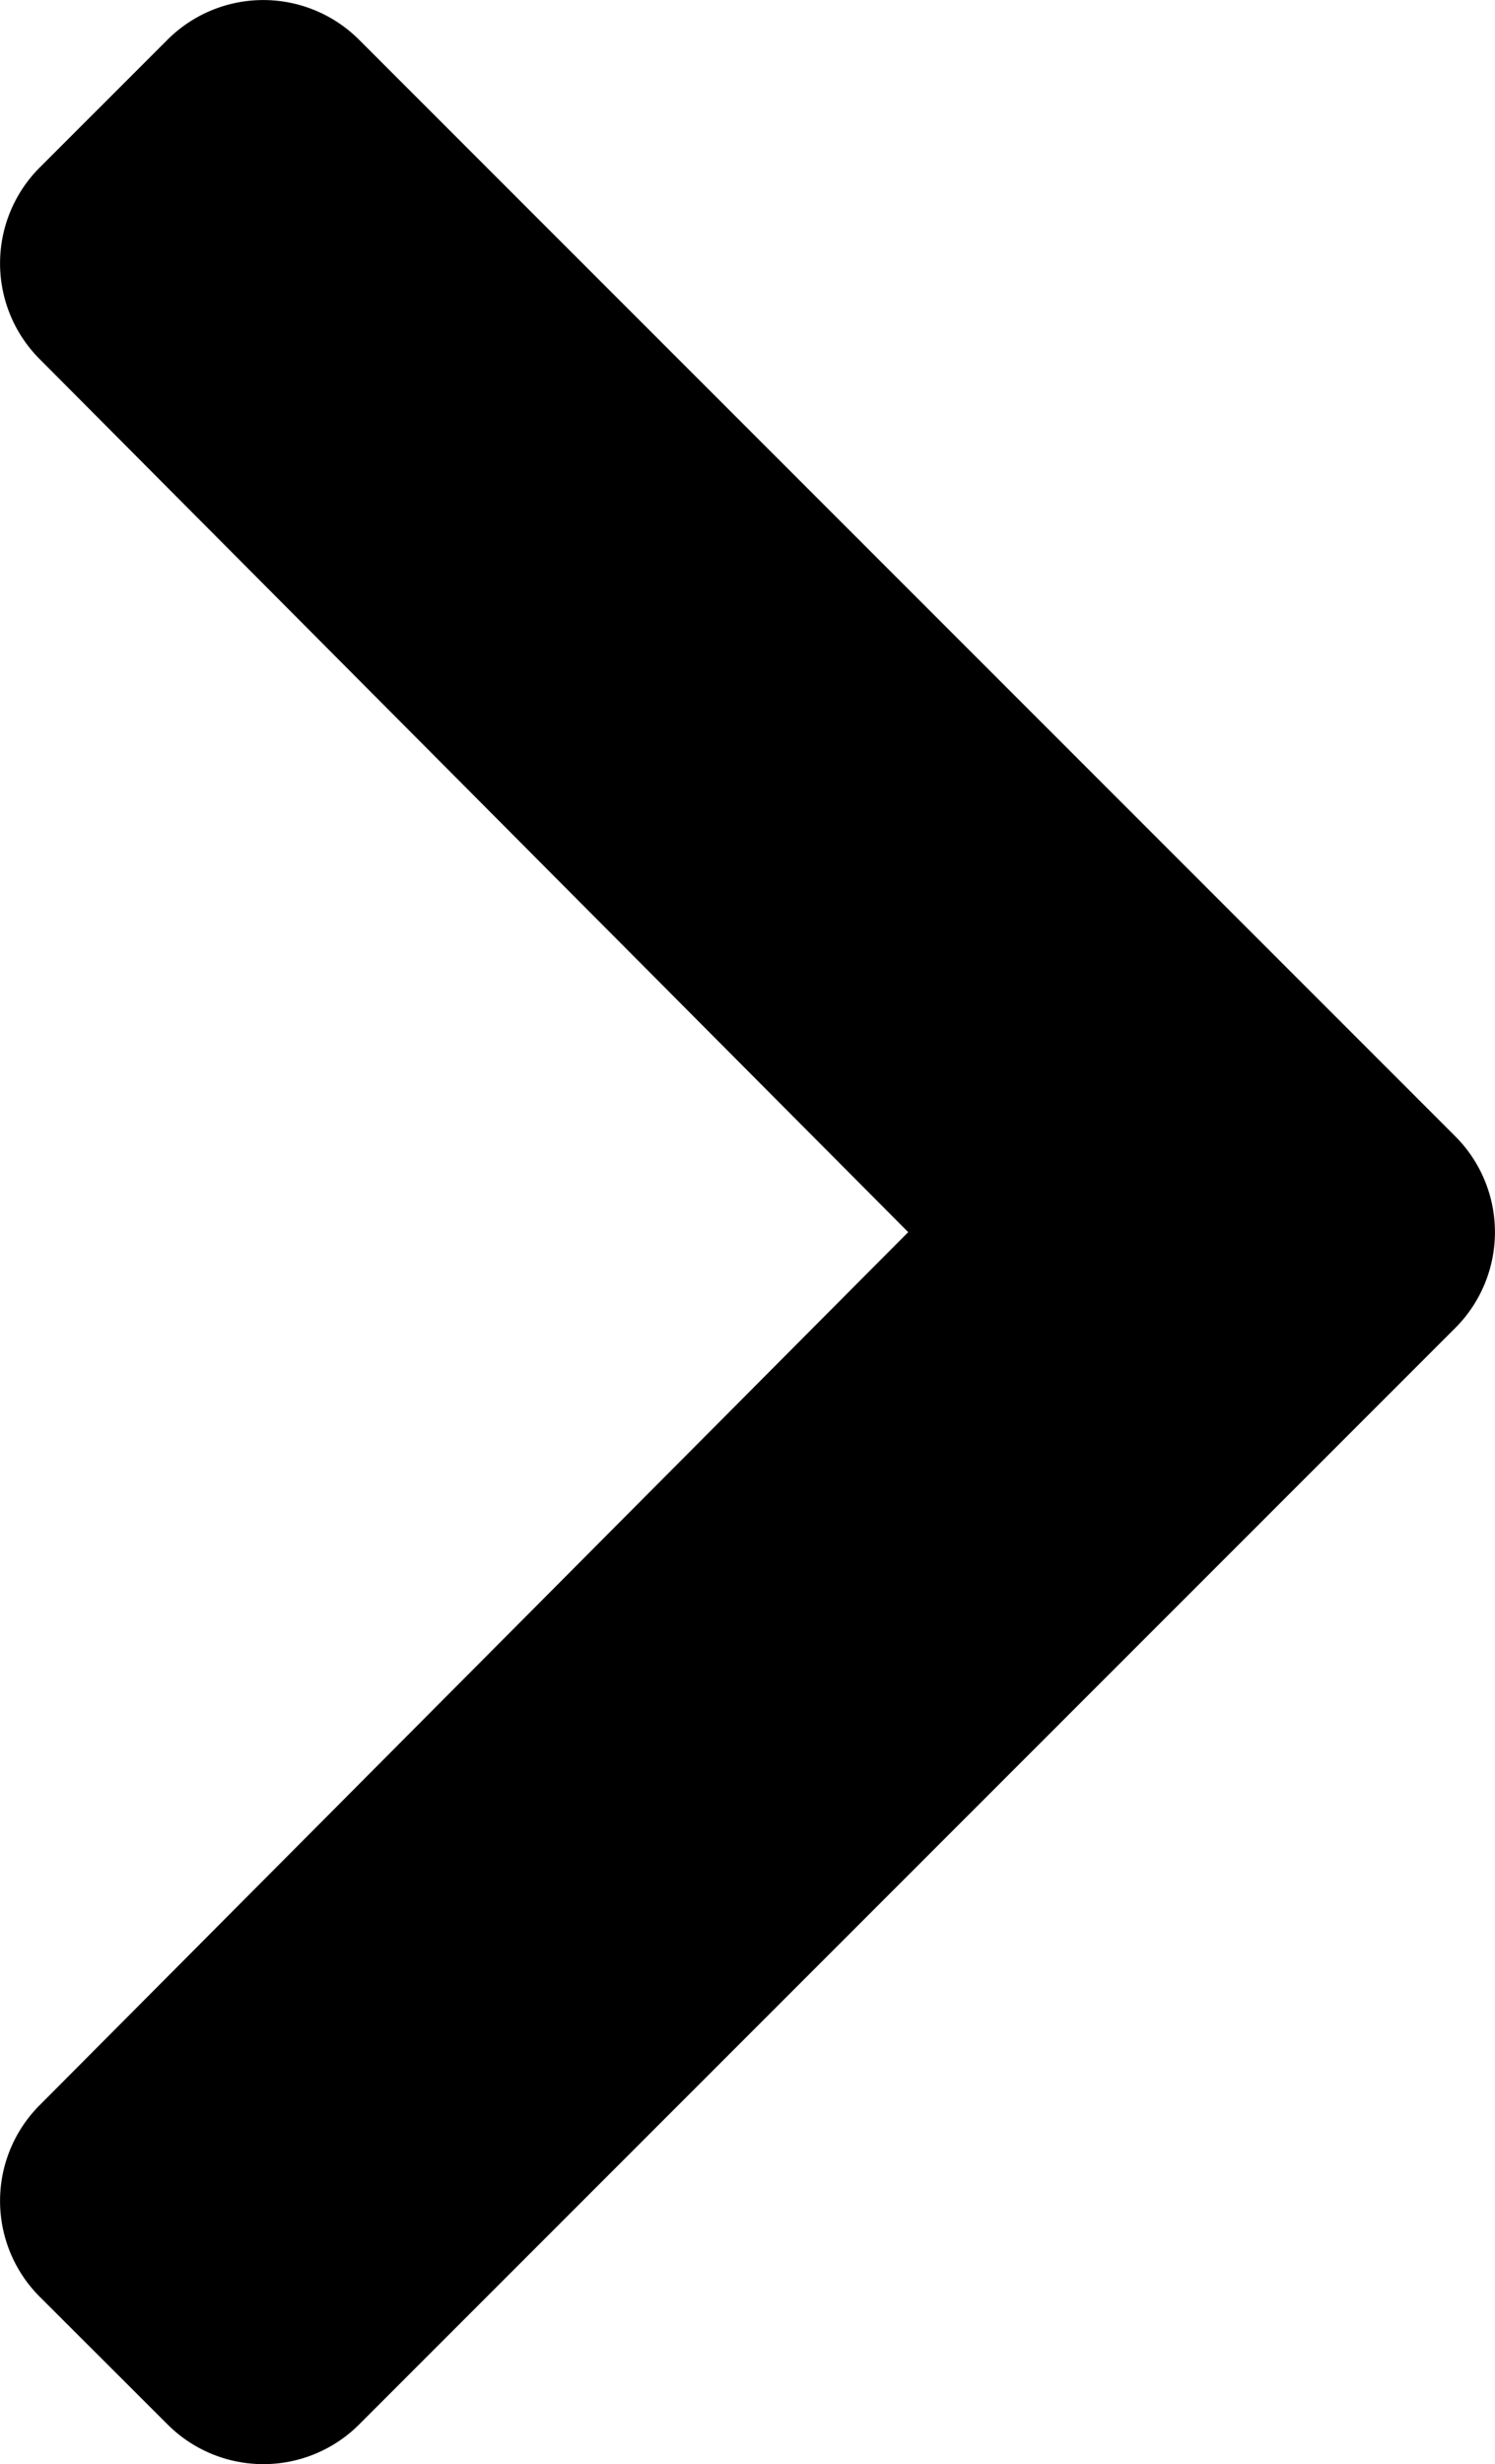 <svg xmlns="http://www.w3.org/2000/svg" width="60.687" height="100" viewBox="0 0 60.687 100">
  <path id="chevron-right" d="M61.01,56.534l-44.5,44.5a5.5,5.5,0,0,1-7.772,0L3.543,95.847a5.5,5.5,0,0,1-.009-7.763L38.8,52.648,3.534,17.211a5.5,5.5,0,0,1,.009-7.763L8.734,4.258a5.5,5.5,0,0,1,7.772,0l44.5,44.5A5.5,5.5,0,0,1,61.01,56.534Z" transform="translate(-1.933 -2.648)"/>
</svg>
